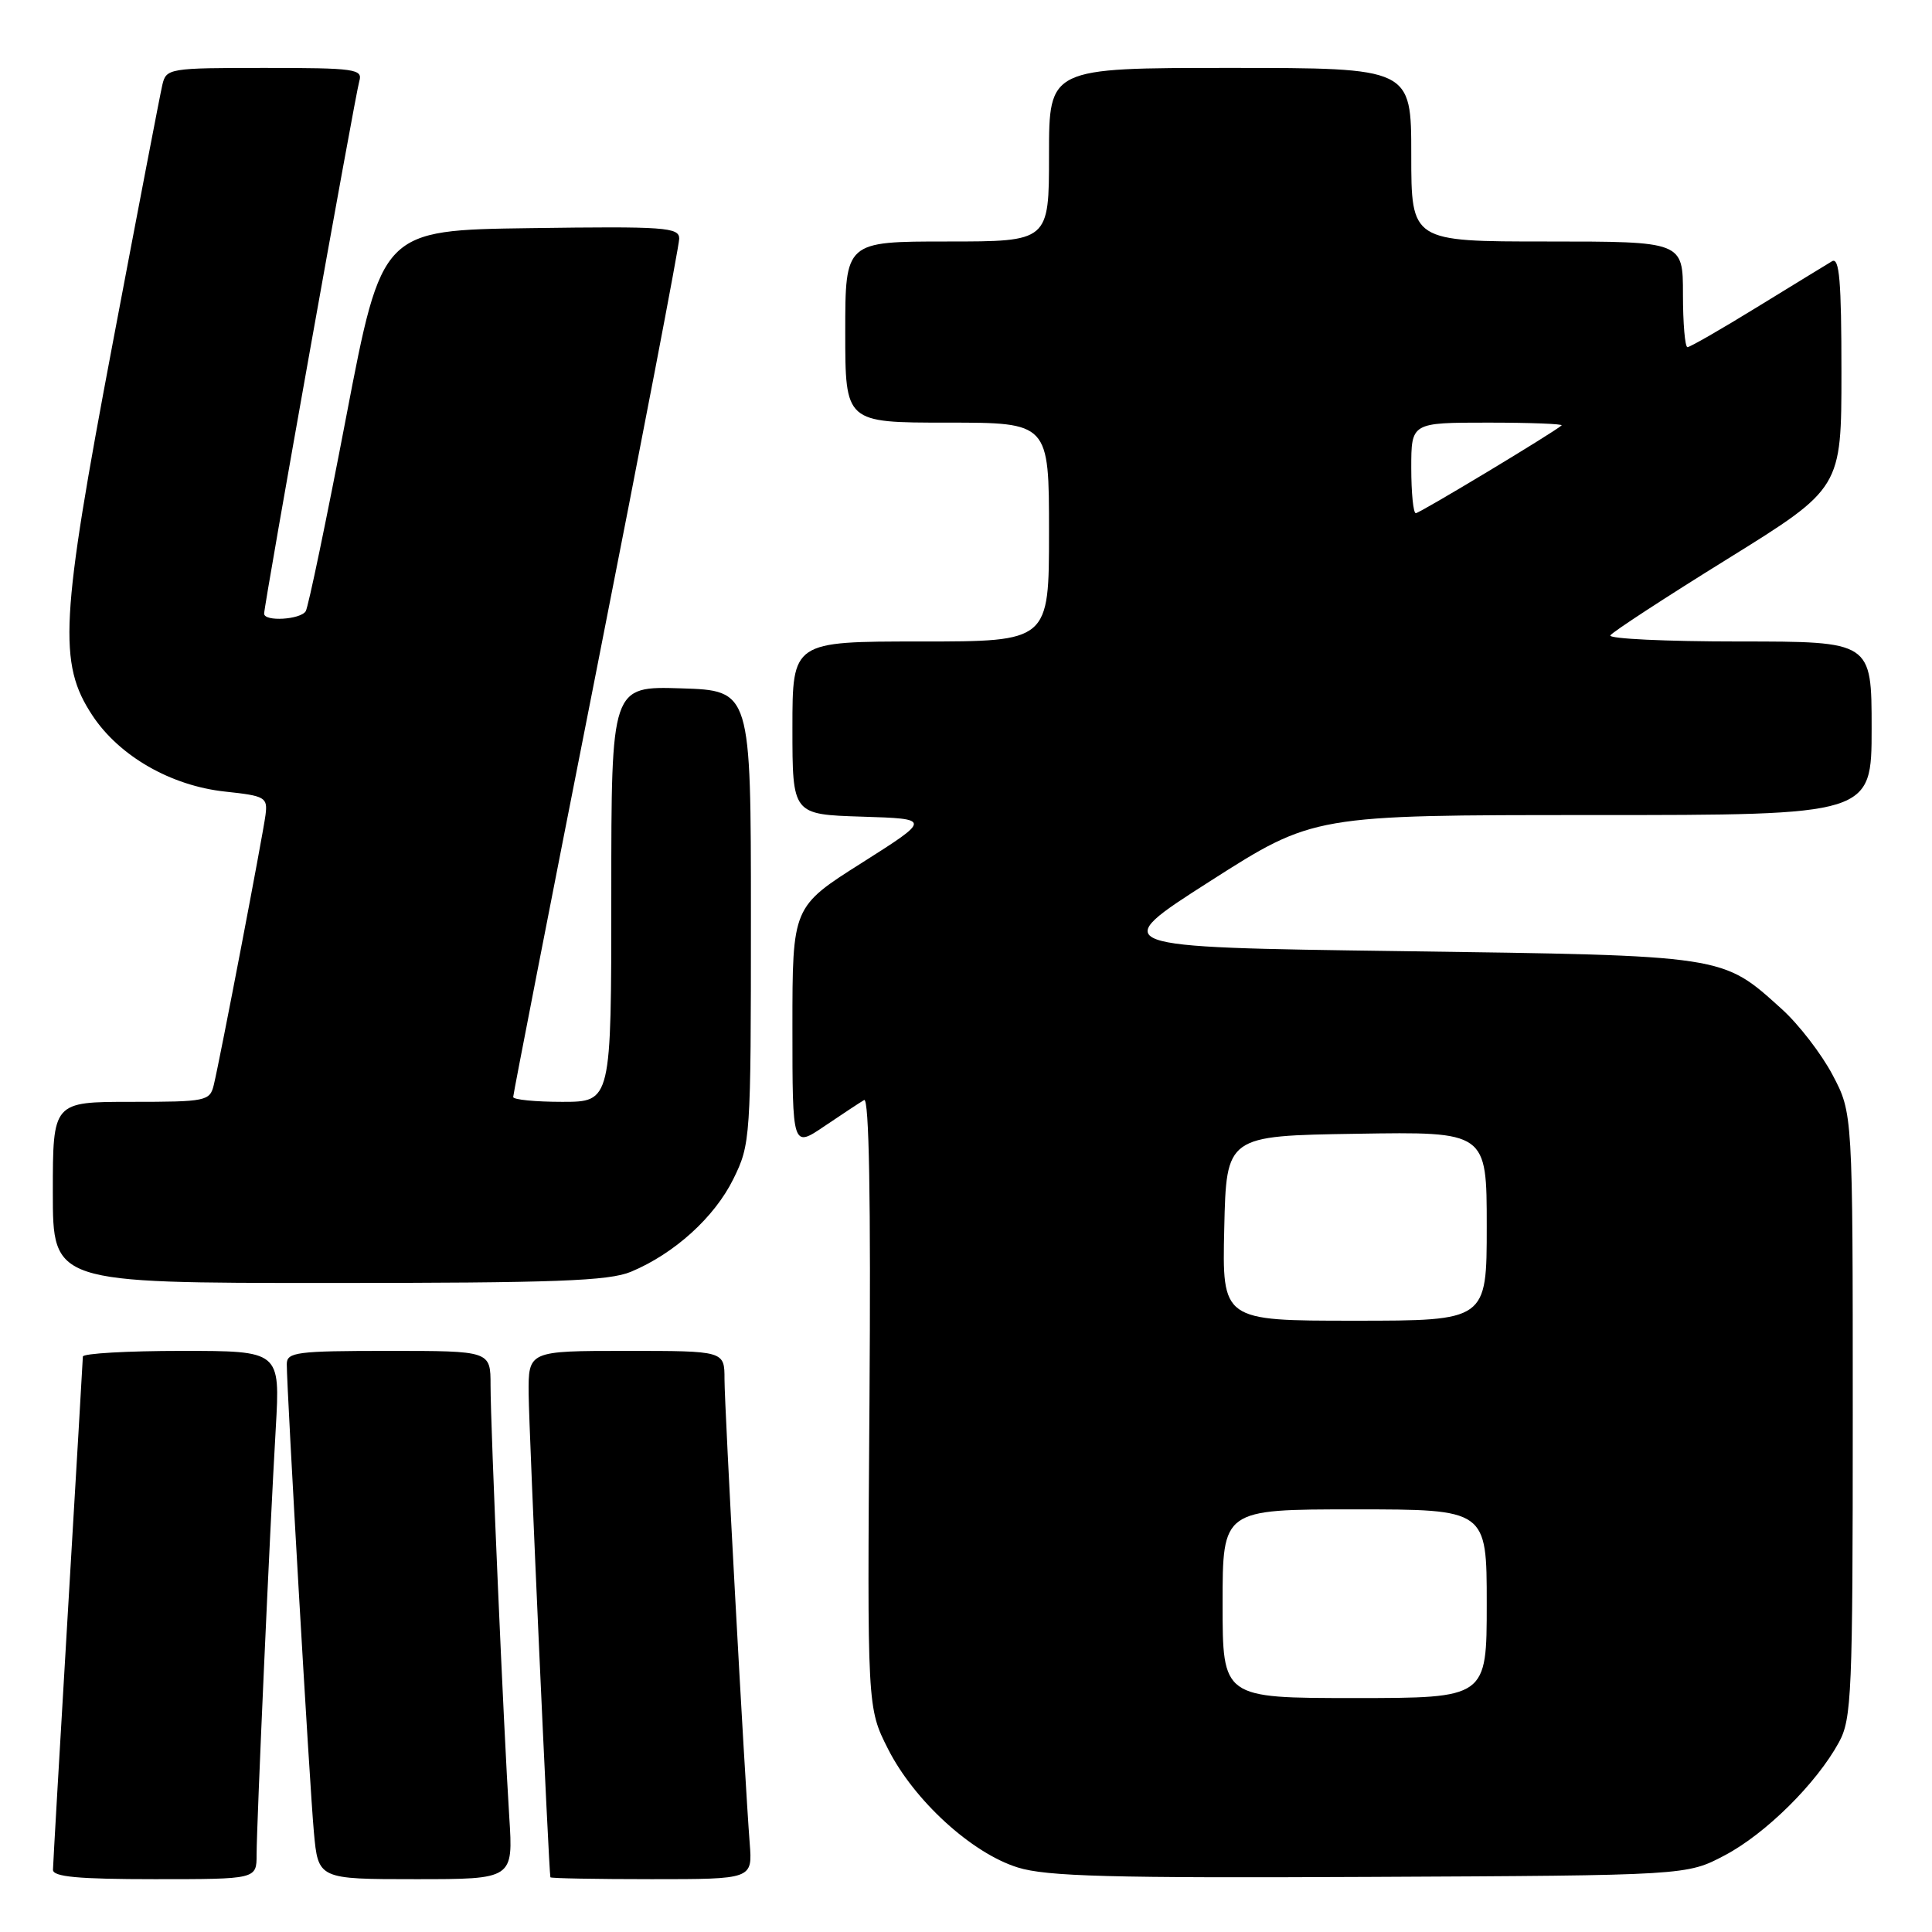 <?xml version="1.0" encoding="UTF-8" standalone="no"?>
<!DOCTYPE svg PUBLIC "-//W3C//DTD SVG 1.1//EN" "http://www.w3.org/Graphics/SVG/1.1/DTD/svg11.dtd" >
<svg xmlns="http://www.w3.org/2000/svg" xmlns:xlink="http://www.w3.org/1999/xlink" version="1.1" viewBox="0 0 256 256">
 <g >
 <path fill="currentColor"
d=" M 34.00 245.75 C 34.01 241.67 35.74 202.96 36.54 189.25 C 37.13 179.00 37.13 179.00 24.07 179.00 C 16.88 179.00 10.99 179.34 10.98 179.75 C 10.97 180.16 10.08 195.35 9.00 213.50 C 7.92 231.65 7.03 247.06 7.02 247.75 C 7.00 248.69 10.36 249.00 20.50 249.00 C 34.00 249.00 34.00 249.00 34.00 245.75 Z  M 67.48 240.75 C 66.74 229.19 65.00 189.07 65.00 183.56 C 65.00 179.00 65.00 179.00 51.50 179.00 C 39.31 179.00 38.00 179.17 38.00 180.75 C 38.00 184.26 41.03 236.68 41.59 242.75 C 42.16 249.00 42.16 249.00 55.09 249.00 C 68.01 249.00 68.01 249.00 67.48 240.75 Z  M 99.34 244.25 C 98.64 235.11 96.00 186.46 96.00 182.75 C 96.00 179.00 96.00 179.00 83.00 179.00 C 70.00 179.00 70.00 179.00 70.05 184.75 C 70.09 189.59 72.72 248.00 72.93 248.75 C 72.97 248.89 79.01 249.00 86.35 249.00 C 99.71 249.00 99.71 249.00 99.34 244.25 Z  M 228.54 245.84 C 233.96 242.98 240.70 236.31 243.67 230.86 C 245.36 227.76 245.50 224.41 245.50 187.50 C 245.50 147.50 245.50 147.50 242.83 142.44 C 241.36 139.65 238.33 135.72 236.10 133.71 C 228.14 126.52 228.85 126.63 185.58 126.03 C 146.67 125.50 146.67 125.50 160.36 116.75 C 174.06 108.00 174.06 108.00 211.03 108.00 C 248.00 108.00 248.00 108.00 248.00 96.50 C 248.00 85.00 248.00 85.00 230.44 85.00 C 220.78 85.00 213.11 84.64 213.38 84.19 C 213.66 83.74 220.66 79.17 228.94 74.04 C 244.00 64.69 244.00 64.69 244.00 49.29 C 244.00 37.24 243.73 34.04 242.75 34.62 C 242.06 35.03 237.61 37.76 232.85 40.68 C 228.09 43.61 223.93 46.00 223.60 46.00 C 223.27 46.00 223.00 42.85 223.00 39.00 C 223.00 32.00 223.00 32.00 205.00 32.00 C 187.00 32.00 187.00 32.00 187.00 20.50 C 187.00 9.00 187.00 9.00 163.00 9.00 C 139.00 9.00 139.00 9.00 139.00 20.50 C 139.00 32.00 139.00 32.00 125.50 32.00 C 112.00 32.00 112.00 32.00 112.00 44.00 C 112.00 56.00 112.00 56.00 125.50 56.00 C 139.00 56.00 139.00 56.00 139.00 70.50 C 139.00 85.00 139.00 85.00 122.00 85.00 C 105.00 85.00 105.00 85.00 105.00 96.46 C 105.00 107.92 105.00 107.92 114.20 108.21 C 123.39 108.50 123.39 108.50 114.20 114.33 C 105.00 120.15 105.00 120.15 105.00 136.12 C 105.00 152.10 105.00 152.10 109.25 149.22 C 111.59 147.64 113.95 146.08 114.50 145.76 C 115.16 145.38 115.40 158.91 115.21 185.75 C 114.91 226.30 114.91 226.30 117.67 231.75 C 121.12 238.57 128.75 245.55 134.86 247.45 C 138.65 248.64 147.19 248.87 181.50 248.70 C 223.50 248.50 223.50 248.50 228.54 245.84 Z  M 83.62 168.51 C 89.36 166.11 94.67 161.30 97.17 156.23 C 99.45 151.60 99.50 150.89 99.50 121.50 C 99.50 91.50 99.50 91.50 90.25 91.21 C 81.00 90.92 81.00 90.92 81.00 118.46 C 81.00 146.00 81.00 146.00 74.50 146.00 C 70.92 146.00 68.00 145.71 68.00 145.36 C 68.00 145.00 72.95 119.64 79.00 89.00 C 85.05 58.36 90.00 32.54 90.00 31.62 C 90.00 30.12 88.11 29.98 70.30 30.23 C 50.61 30.50 50.61 30.50 45.87 55.24 C 43.27 68.84 40.85 80.43 40.51 80.99 C 39.81 82.11 35.00 82.40 35.00 81.31 C 35.00 80.10 47.07 12.57 47.61 10.75 C 48.09 9.15 47.05 9.00 35.09 9.00 C 22.38 9.00 22.02 9.06 21.51 11.25 C 21.22 12.49 18.26 27.90 14.93 45.50 C 7.98 82.20 7.68 87.89 12.25 94.81 C 15.82 100.20 22.65 104.12 29.83 104.89 C 35.17 105.46 35.48 105.65 35.18 108.00 C 34.81 110.81 29.17 140.27 28.33 143.75 C 27.81 145.90 27.34 146.00 17.39 146.00 C 7.00 146.00 7.00 146.00 7.00 158.00 C 7.00 170.00 7.00 170.00 43.53 170.00 C 73.59 170.00 80.69 169.74 83.62 168.51 Z  M 162.00 212.50 C 162.00 200.00 162.00 200.00 179.50 200.00 C 197.00 200.00 197.00 200.00 197.00 212.50 C 197.00 225.00 197.00 225.00 179.50 225.00 C 162.00 225.00 162.00 225.00 162.00 212.50 Z  M 162.22 162.75 C 162.50 150.50 162.50 150.50 179.75 150.23 C 197.00 149.95 197.00 149.95 197.00 162.48 C 197.00 175.00 197.00 175.00 179.47 175.00 C 161.94 175.00 161.94 175.00 162.22 162.75 Z  M 187.00 62.00 C 187.00 56.00 187.00 56.00 197.17 56.00 C 202.76 56.00 207.15 56.17 206.92 56.37 C 205.82 57.34 188.12 68.00 187.60 68.00 C 187.27 68.00 187.00 65.30 187.00 62.00 Z "/>
</g>
</svg>
